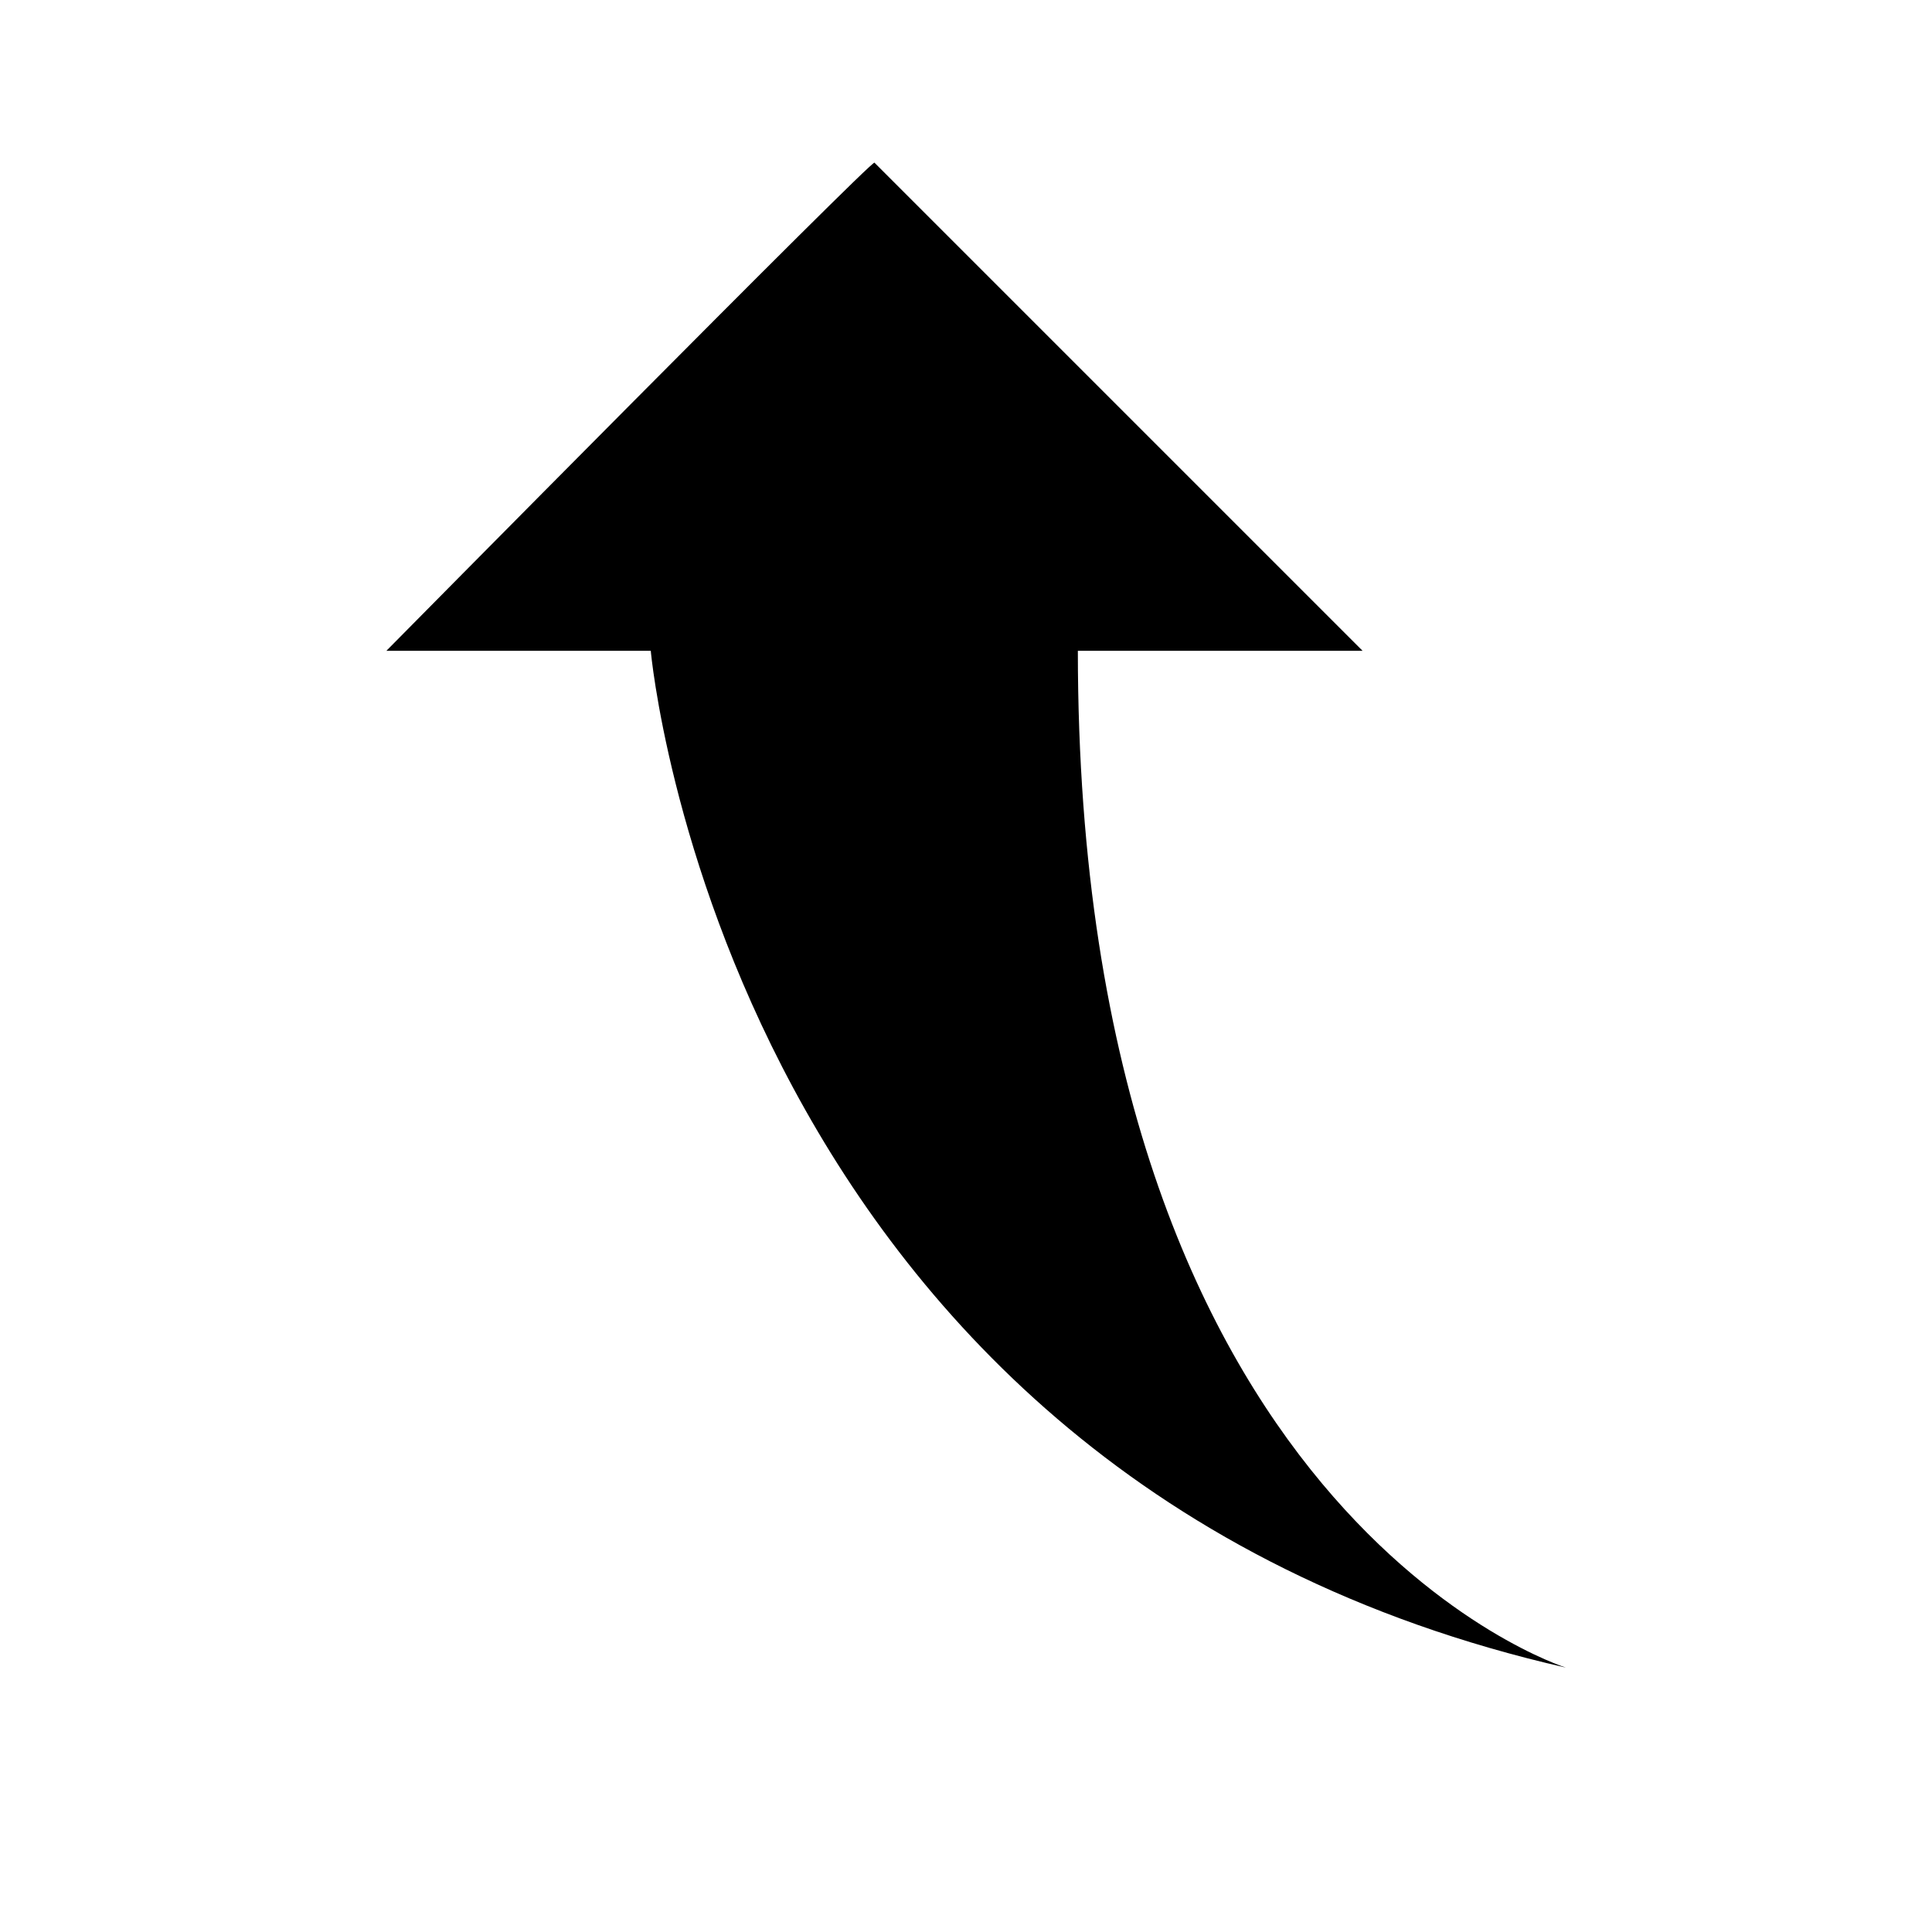 <svg width='190' height='190' xmlns='http://www.w3.org/2000/svg' xmlns:xlink='http://www.w3.org/1999/xlink' overflow='hidden'><g><g><g><g><path d='M154 164C154 164 106 149 106 64L134 64 86 16C86 15.4 38 64 38 64L64 64C64 64.2 71.4 145.2 154 164Z' fill='%2300B0F0'/></g></g></g></g></svg>